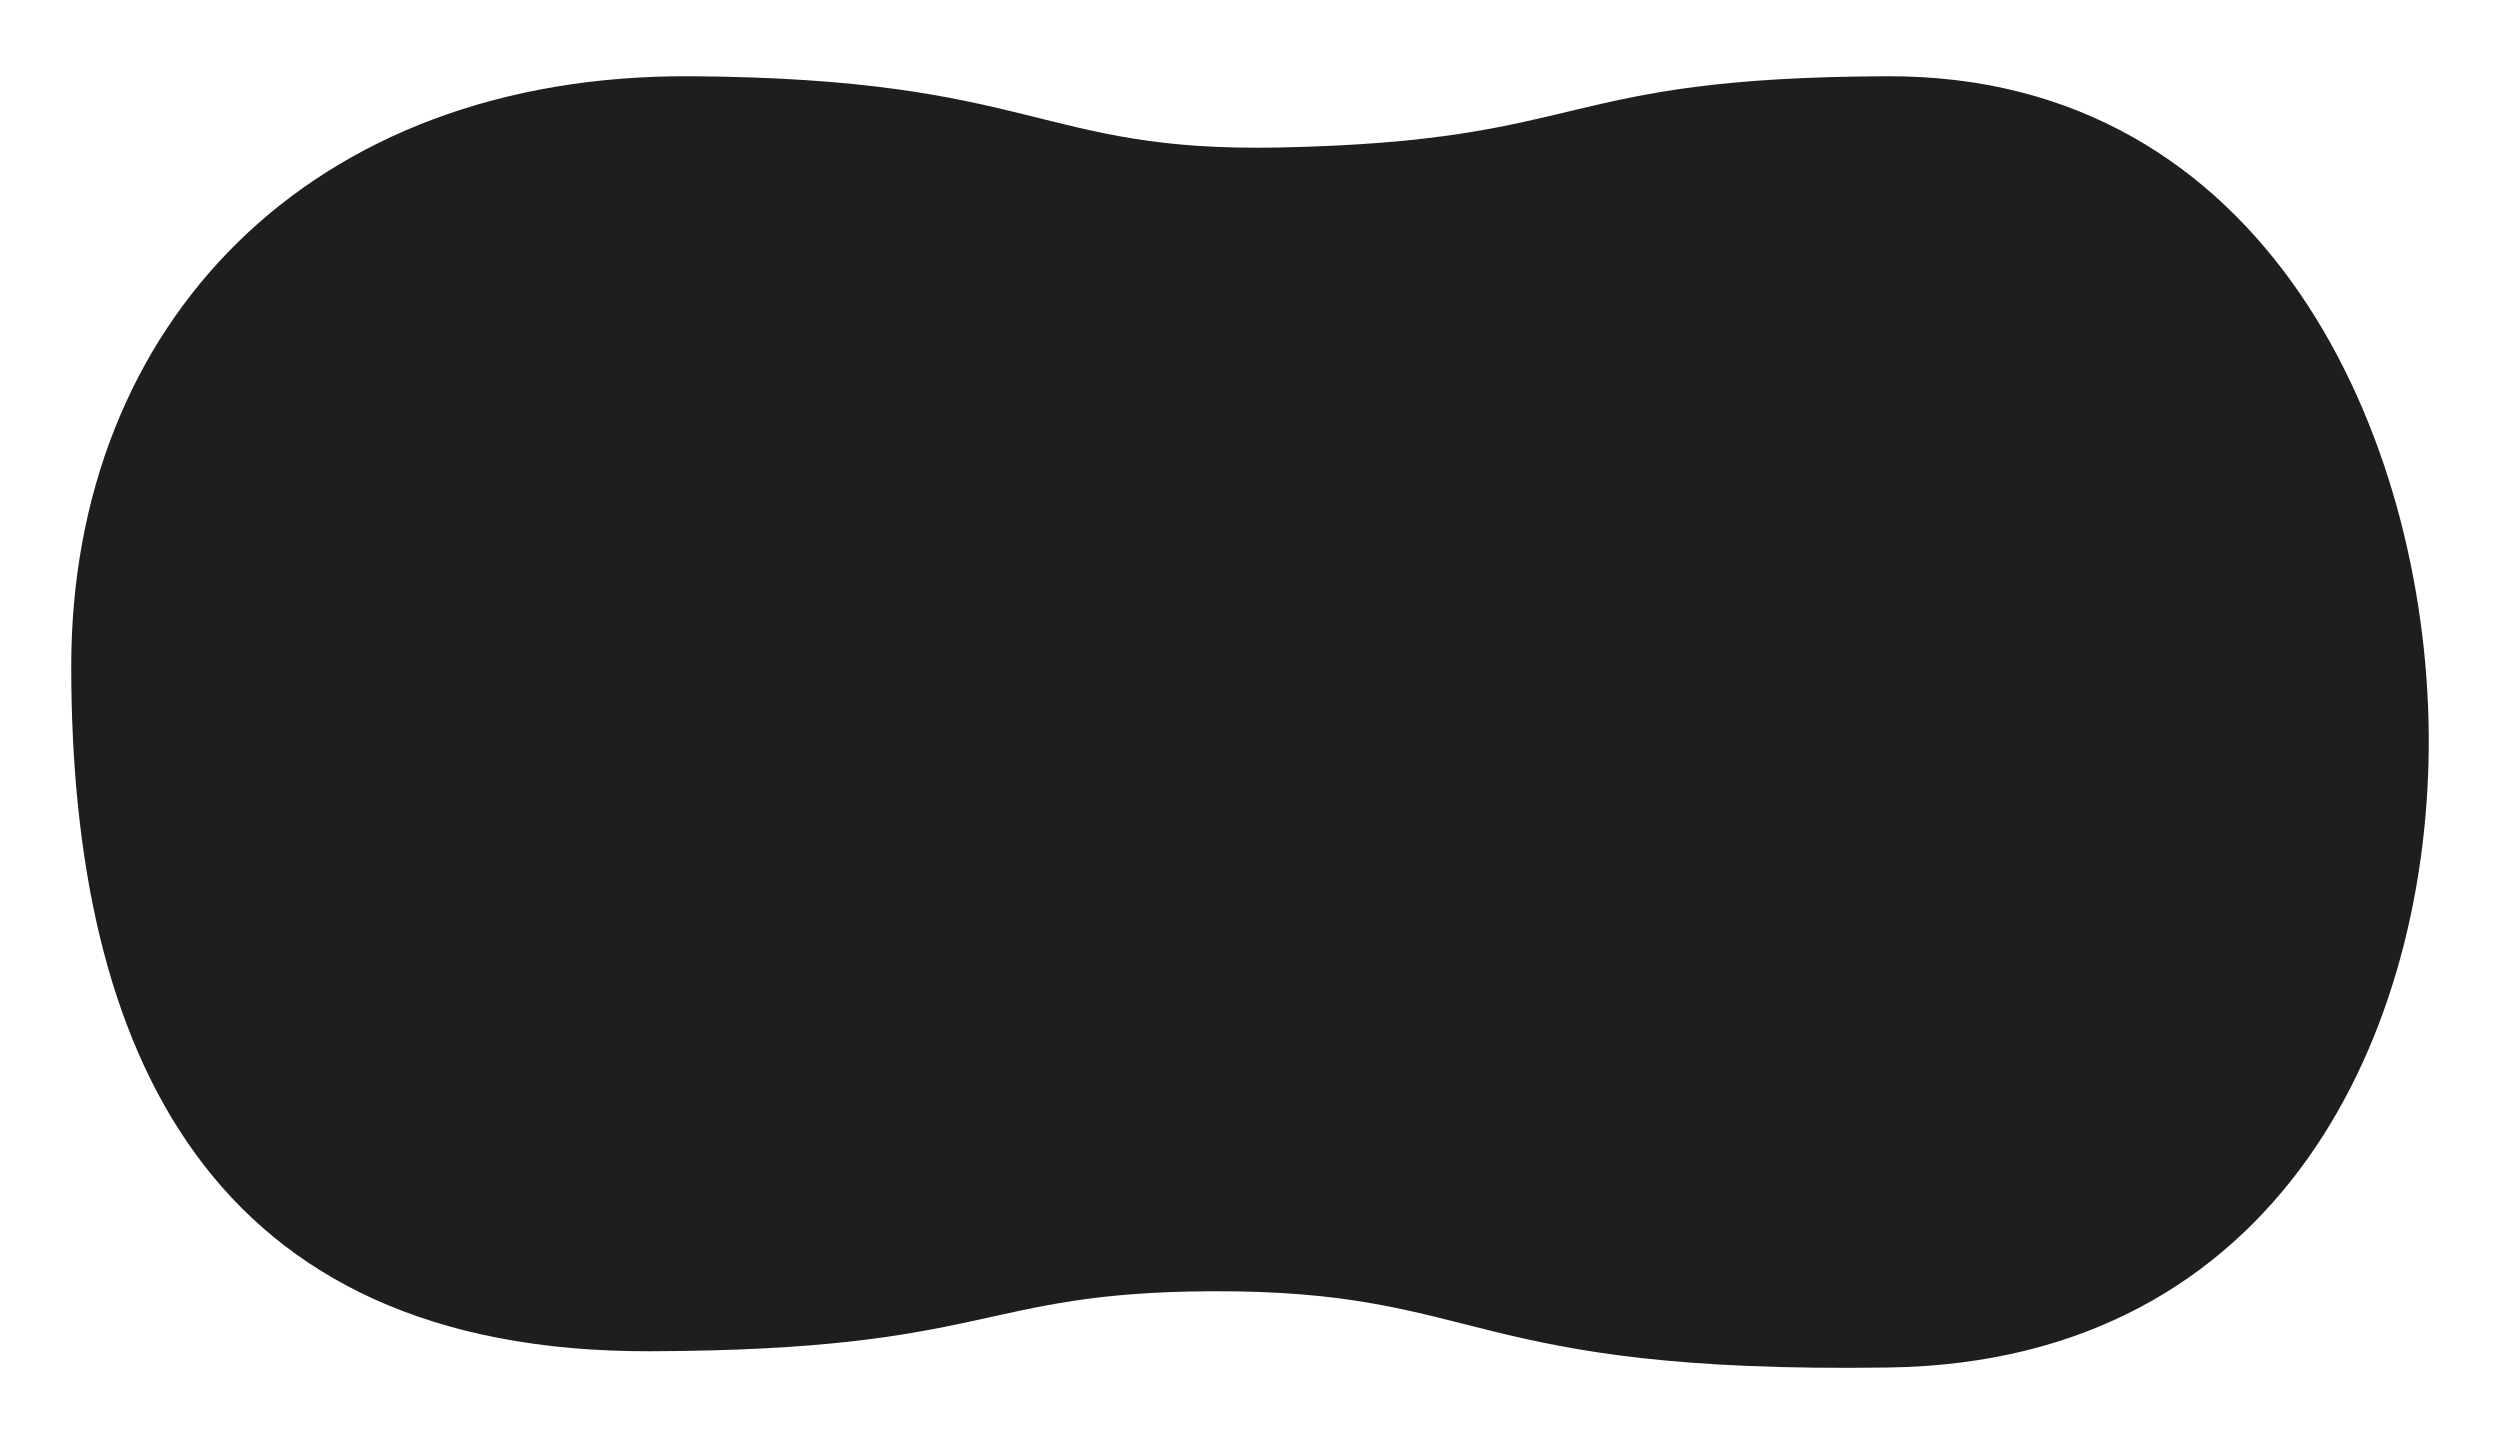 ﻿<svg xmlns='http://www.w3.org/2000/svg' viewBox='0 0 2000 1155' fill='#1F1E1E'><path d='M968.99 1033c-187.45.85-174.59 47.22-449 48-352 1-463-239-463-548 0-273.09 190-474 496-472 277.28 1.81 277.22 60.83 470 57 252-5 217.88-56.12 487-57 305-1 431 290 433 526s-117.08 502.4-432 507c-342 5-322-62-542-61Z'></path></svg>